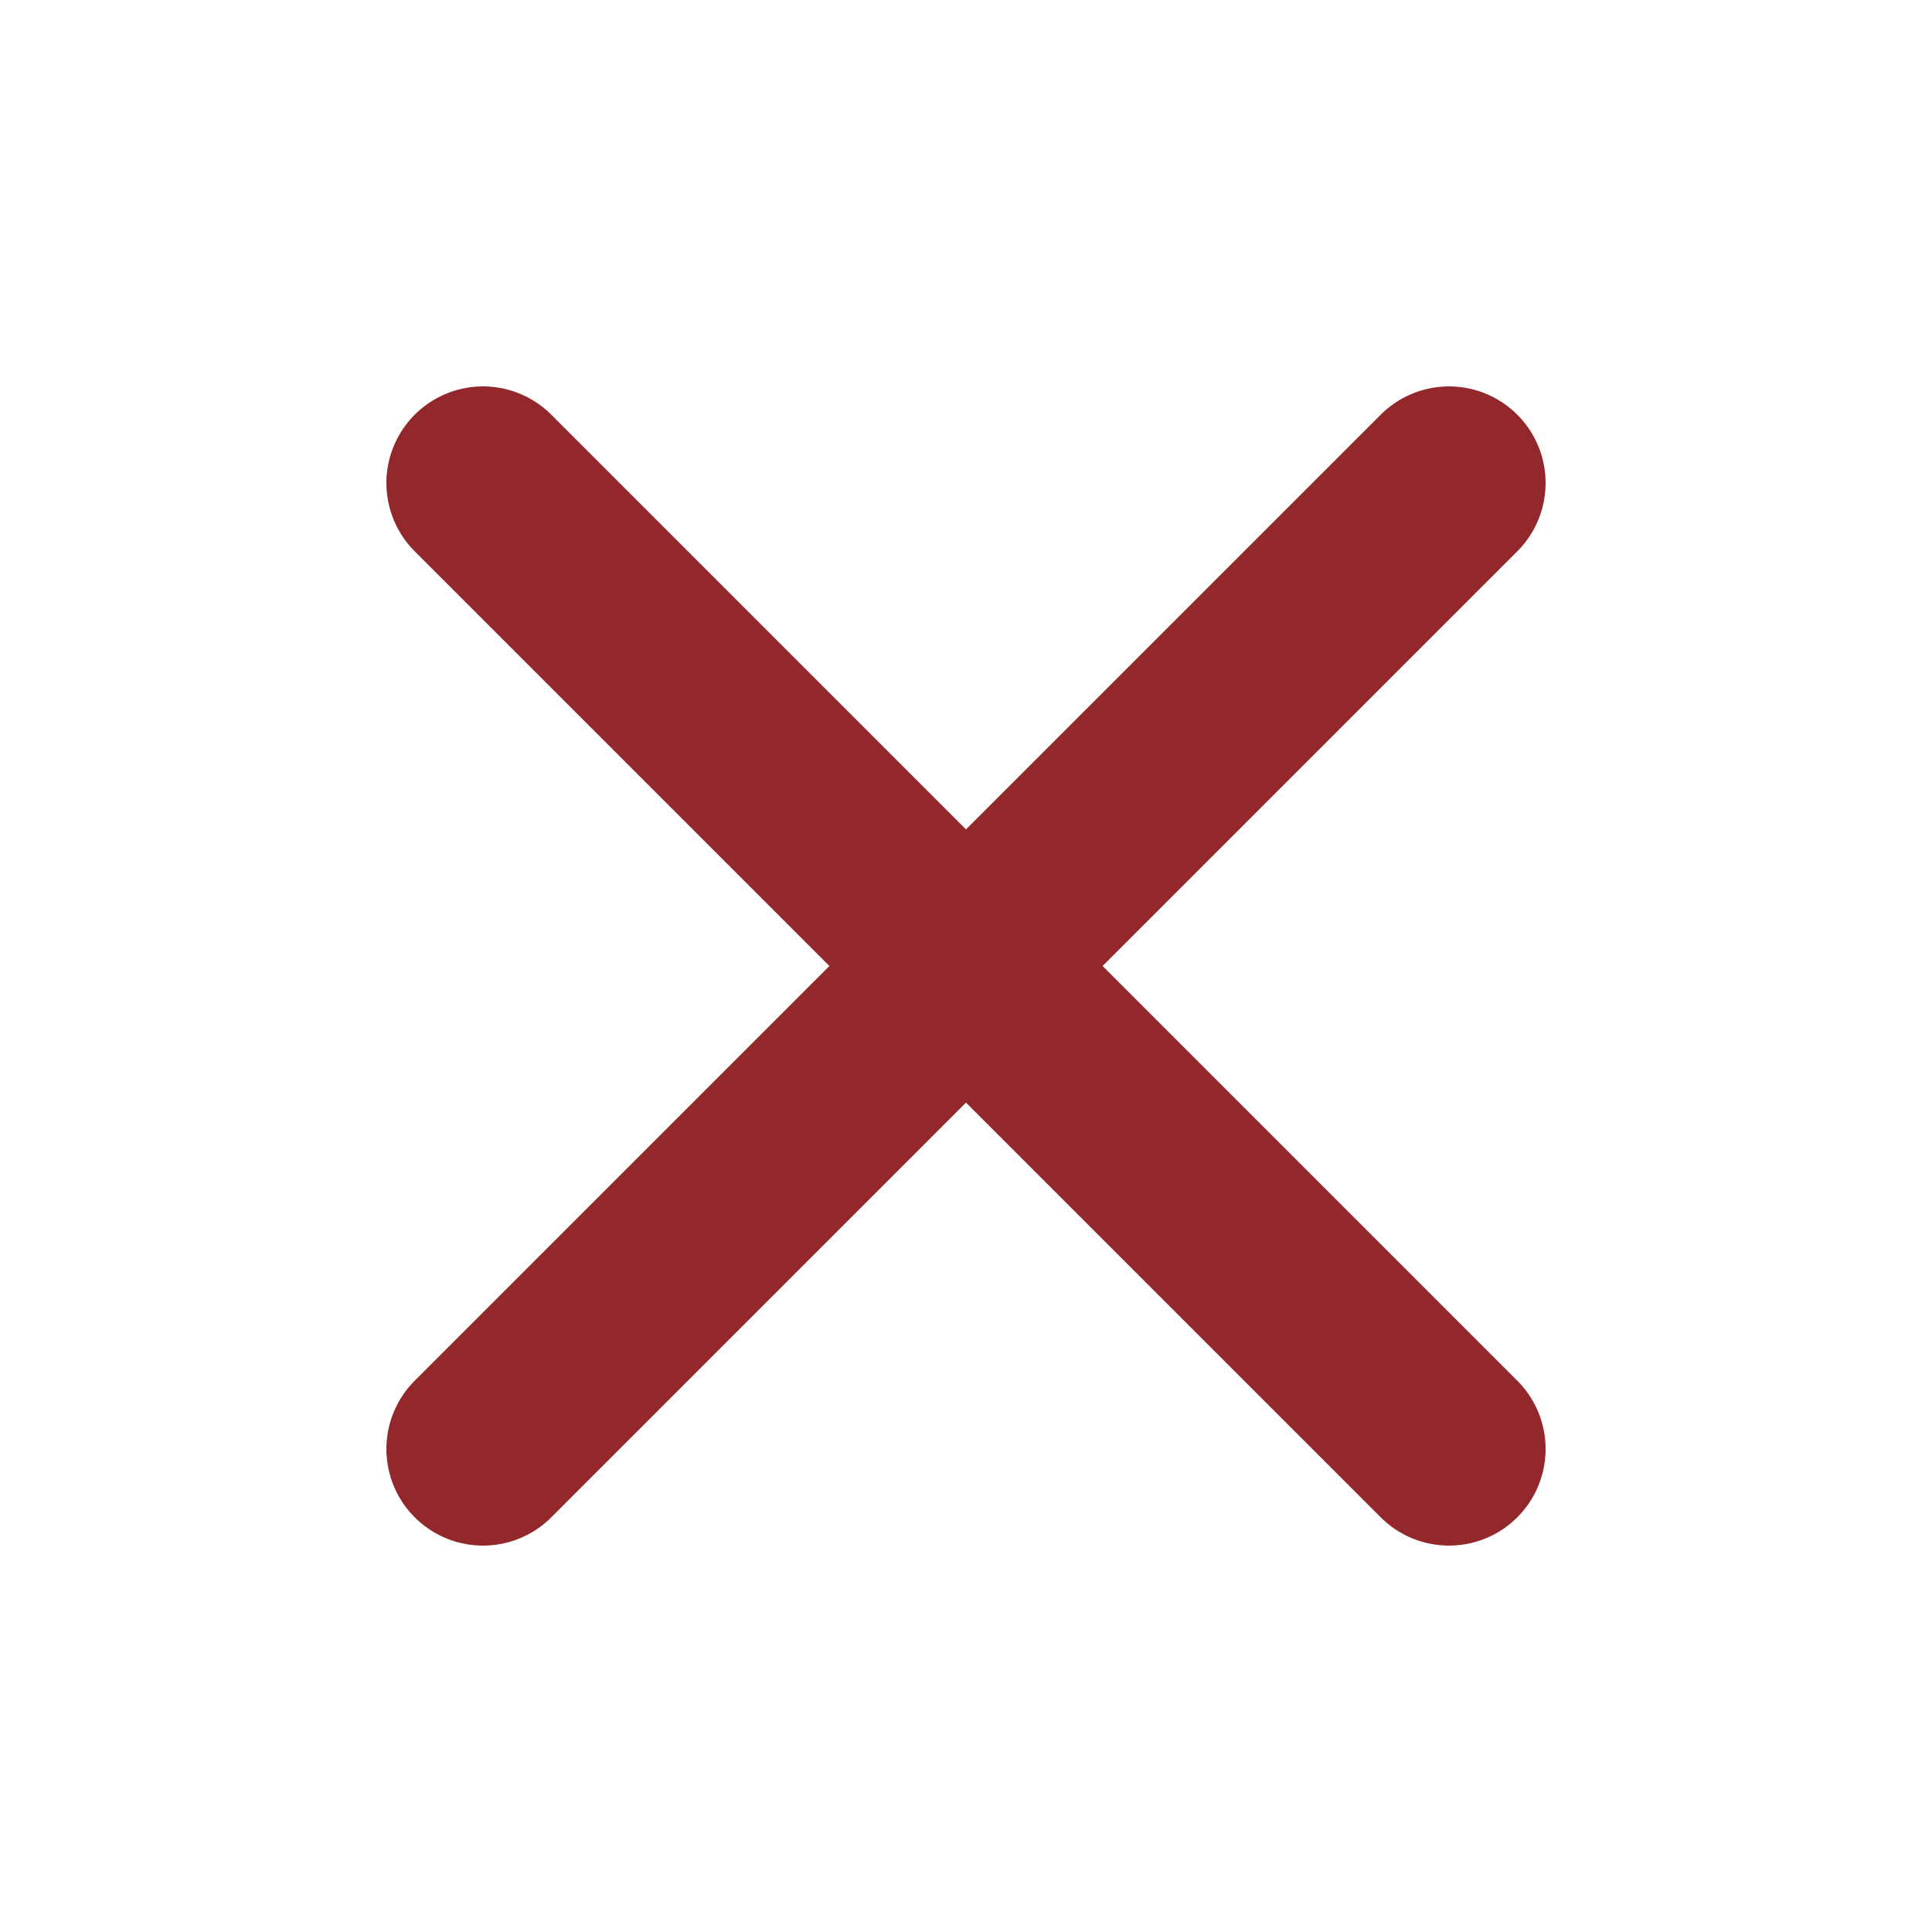 <svg width="20" height="20" viewBox="0 0 20 20" fill="none" xmlns="http://www.w3.org/2000/svg">
<path d="M15 5L5 15" stroke="#93282C" stroke-width="2" stroke-linecap="round" stroke-linejoin="round"/>
<path d="M5 5L15 15" stroke="#93282C" stroke-width="2" stroke-linecap="round" stroke-linejoin="round"/>
</svg>
